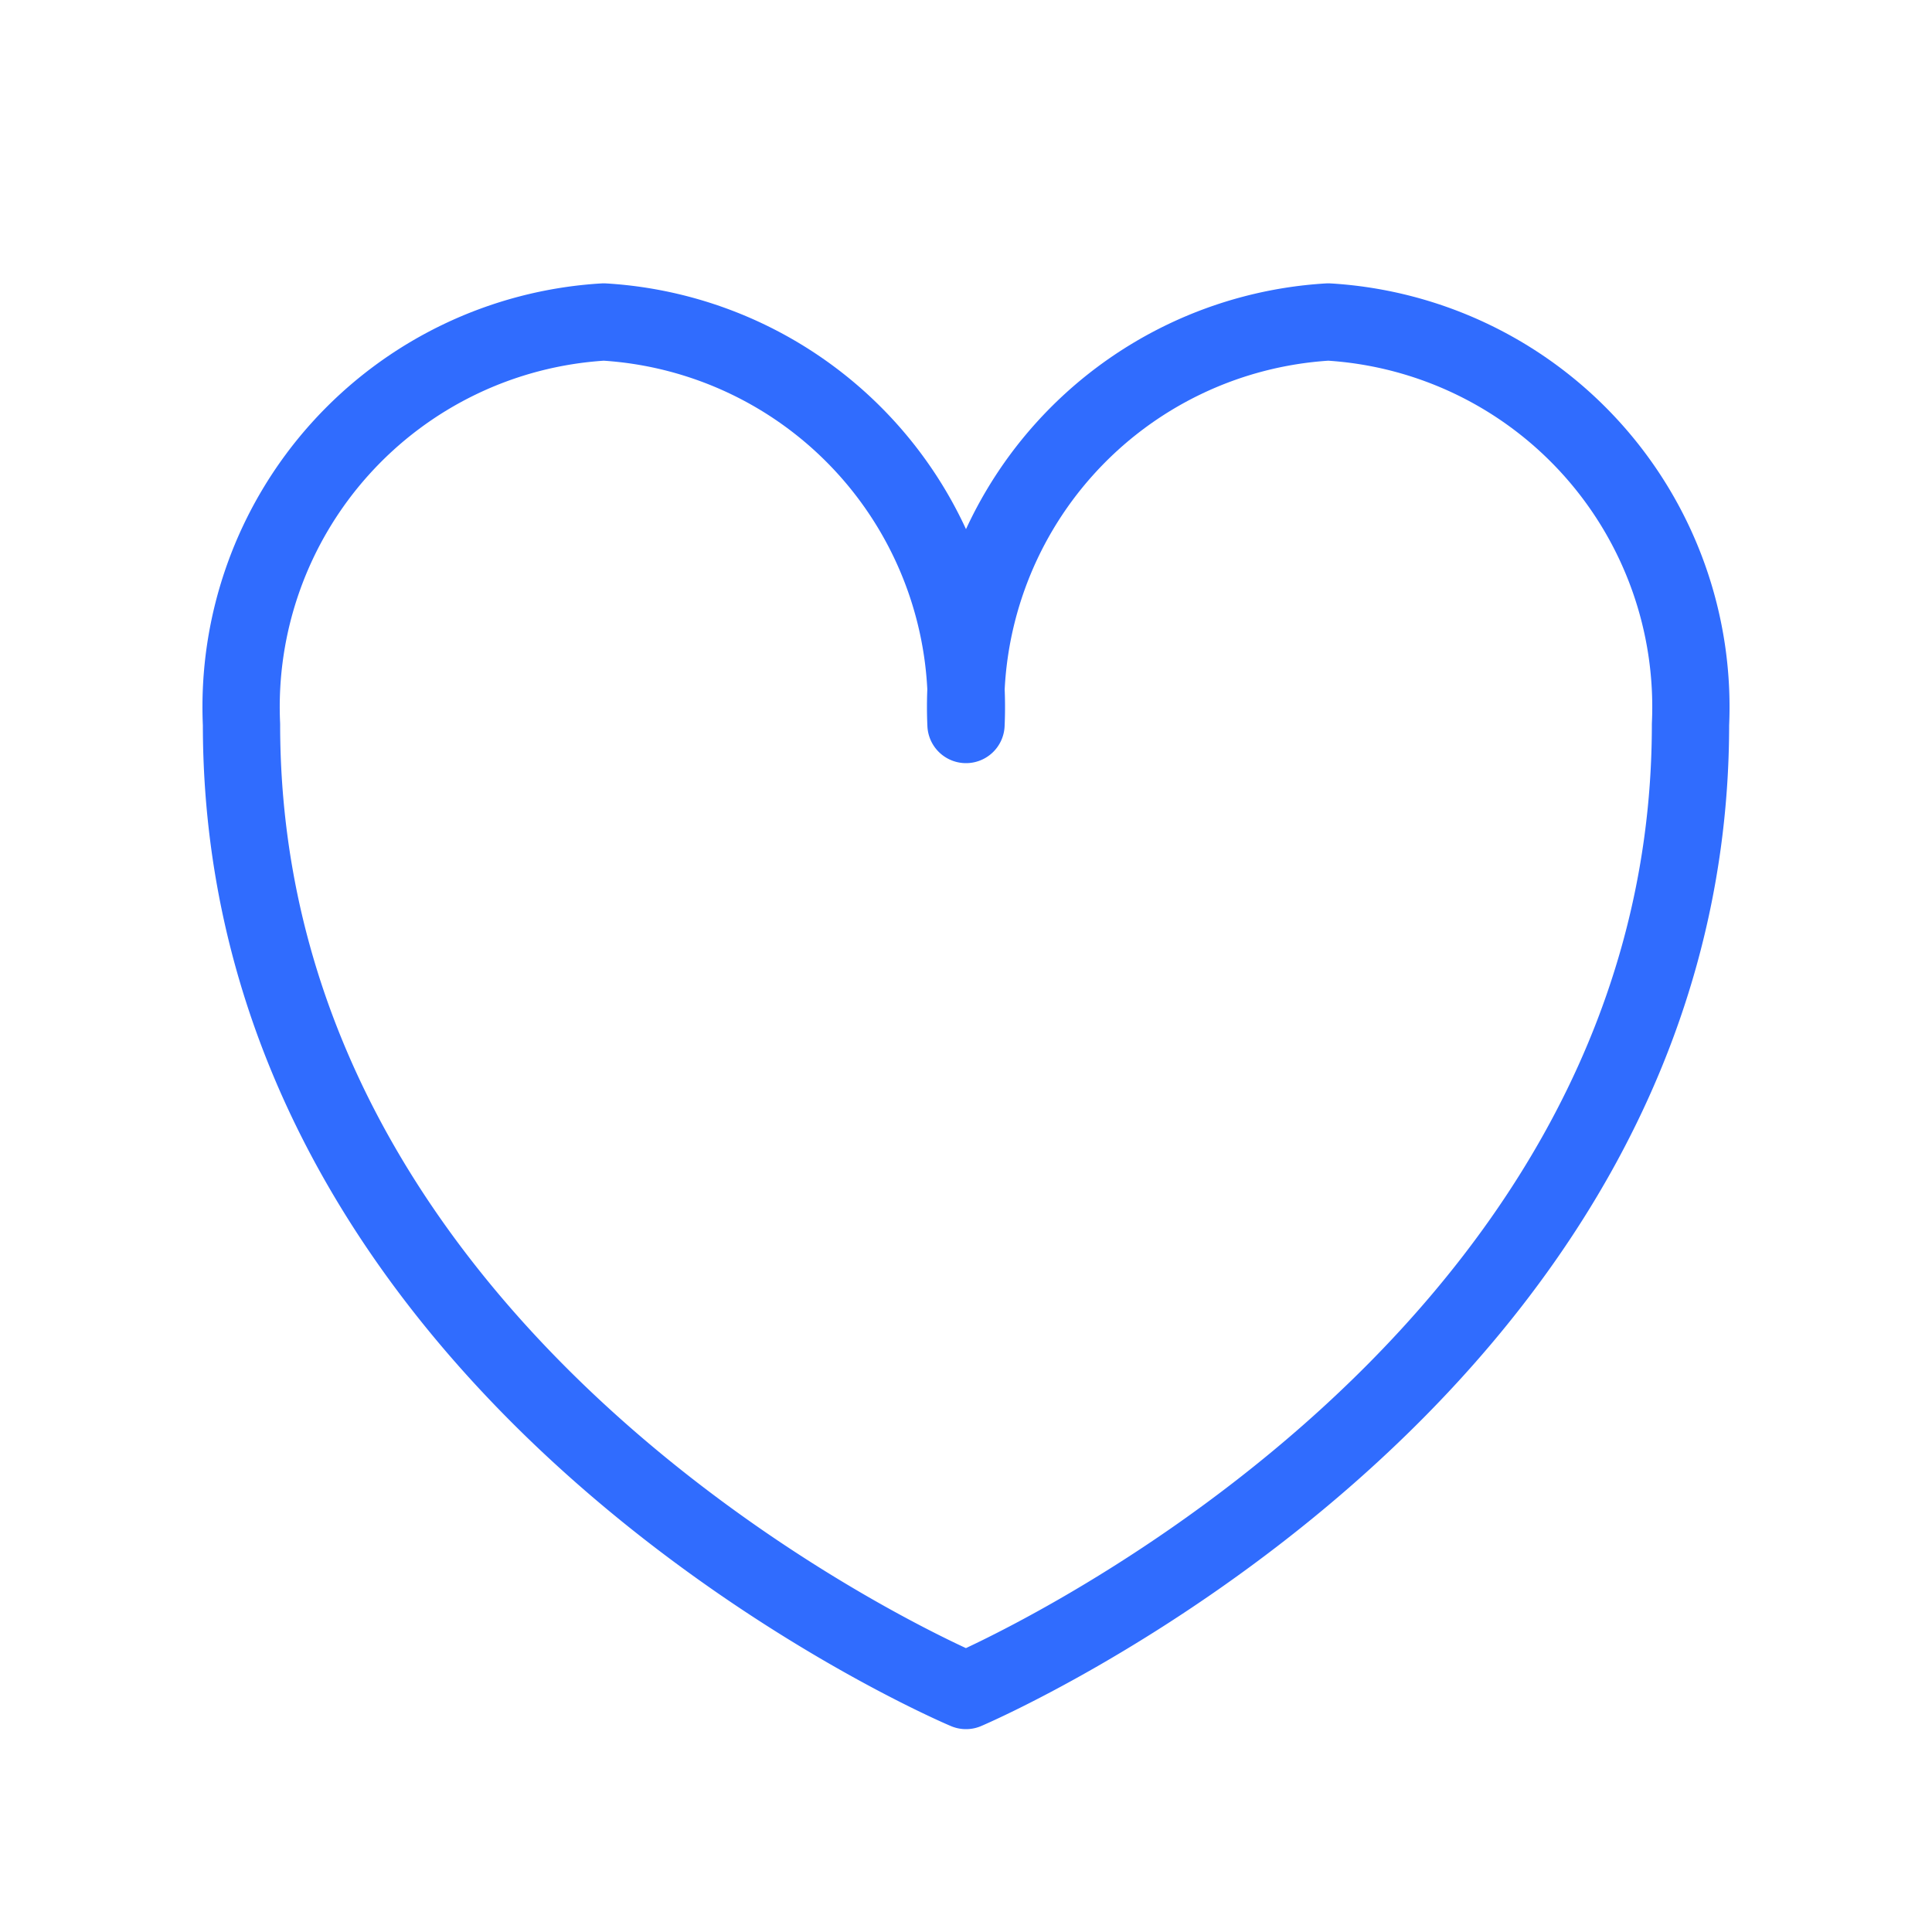 <svg xmlns="http://www.w3.org/2000/svg" xmlns:xlink="http://www.w3.org/1999/xlink" width="50" height="50" viewBox="0 0 50 50"><path fill="none" stroke="#306CFE" stroke-linecap="round" stroke-linejoin="round" stroke-width="2" d="M43.75 18.75c0 17.042-18.75 25-18.75 25s-18.75-7.875-18.75-25a9.98 9.98 0 0 1 9.375-10.417A9.98 9.98 0 0 1 25 18.75a9.98 9.98 0 0 1 9.375-10.417A9.98 9.98 0 0 1 43.75 18.75"/></svg>